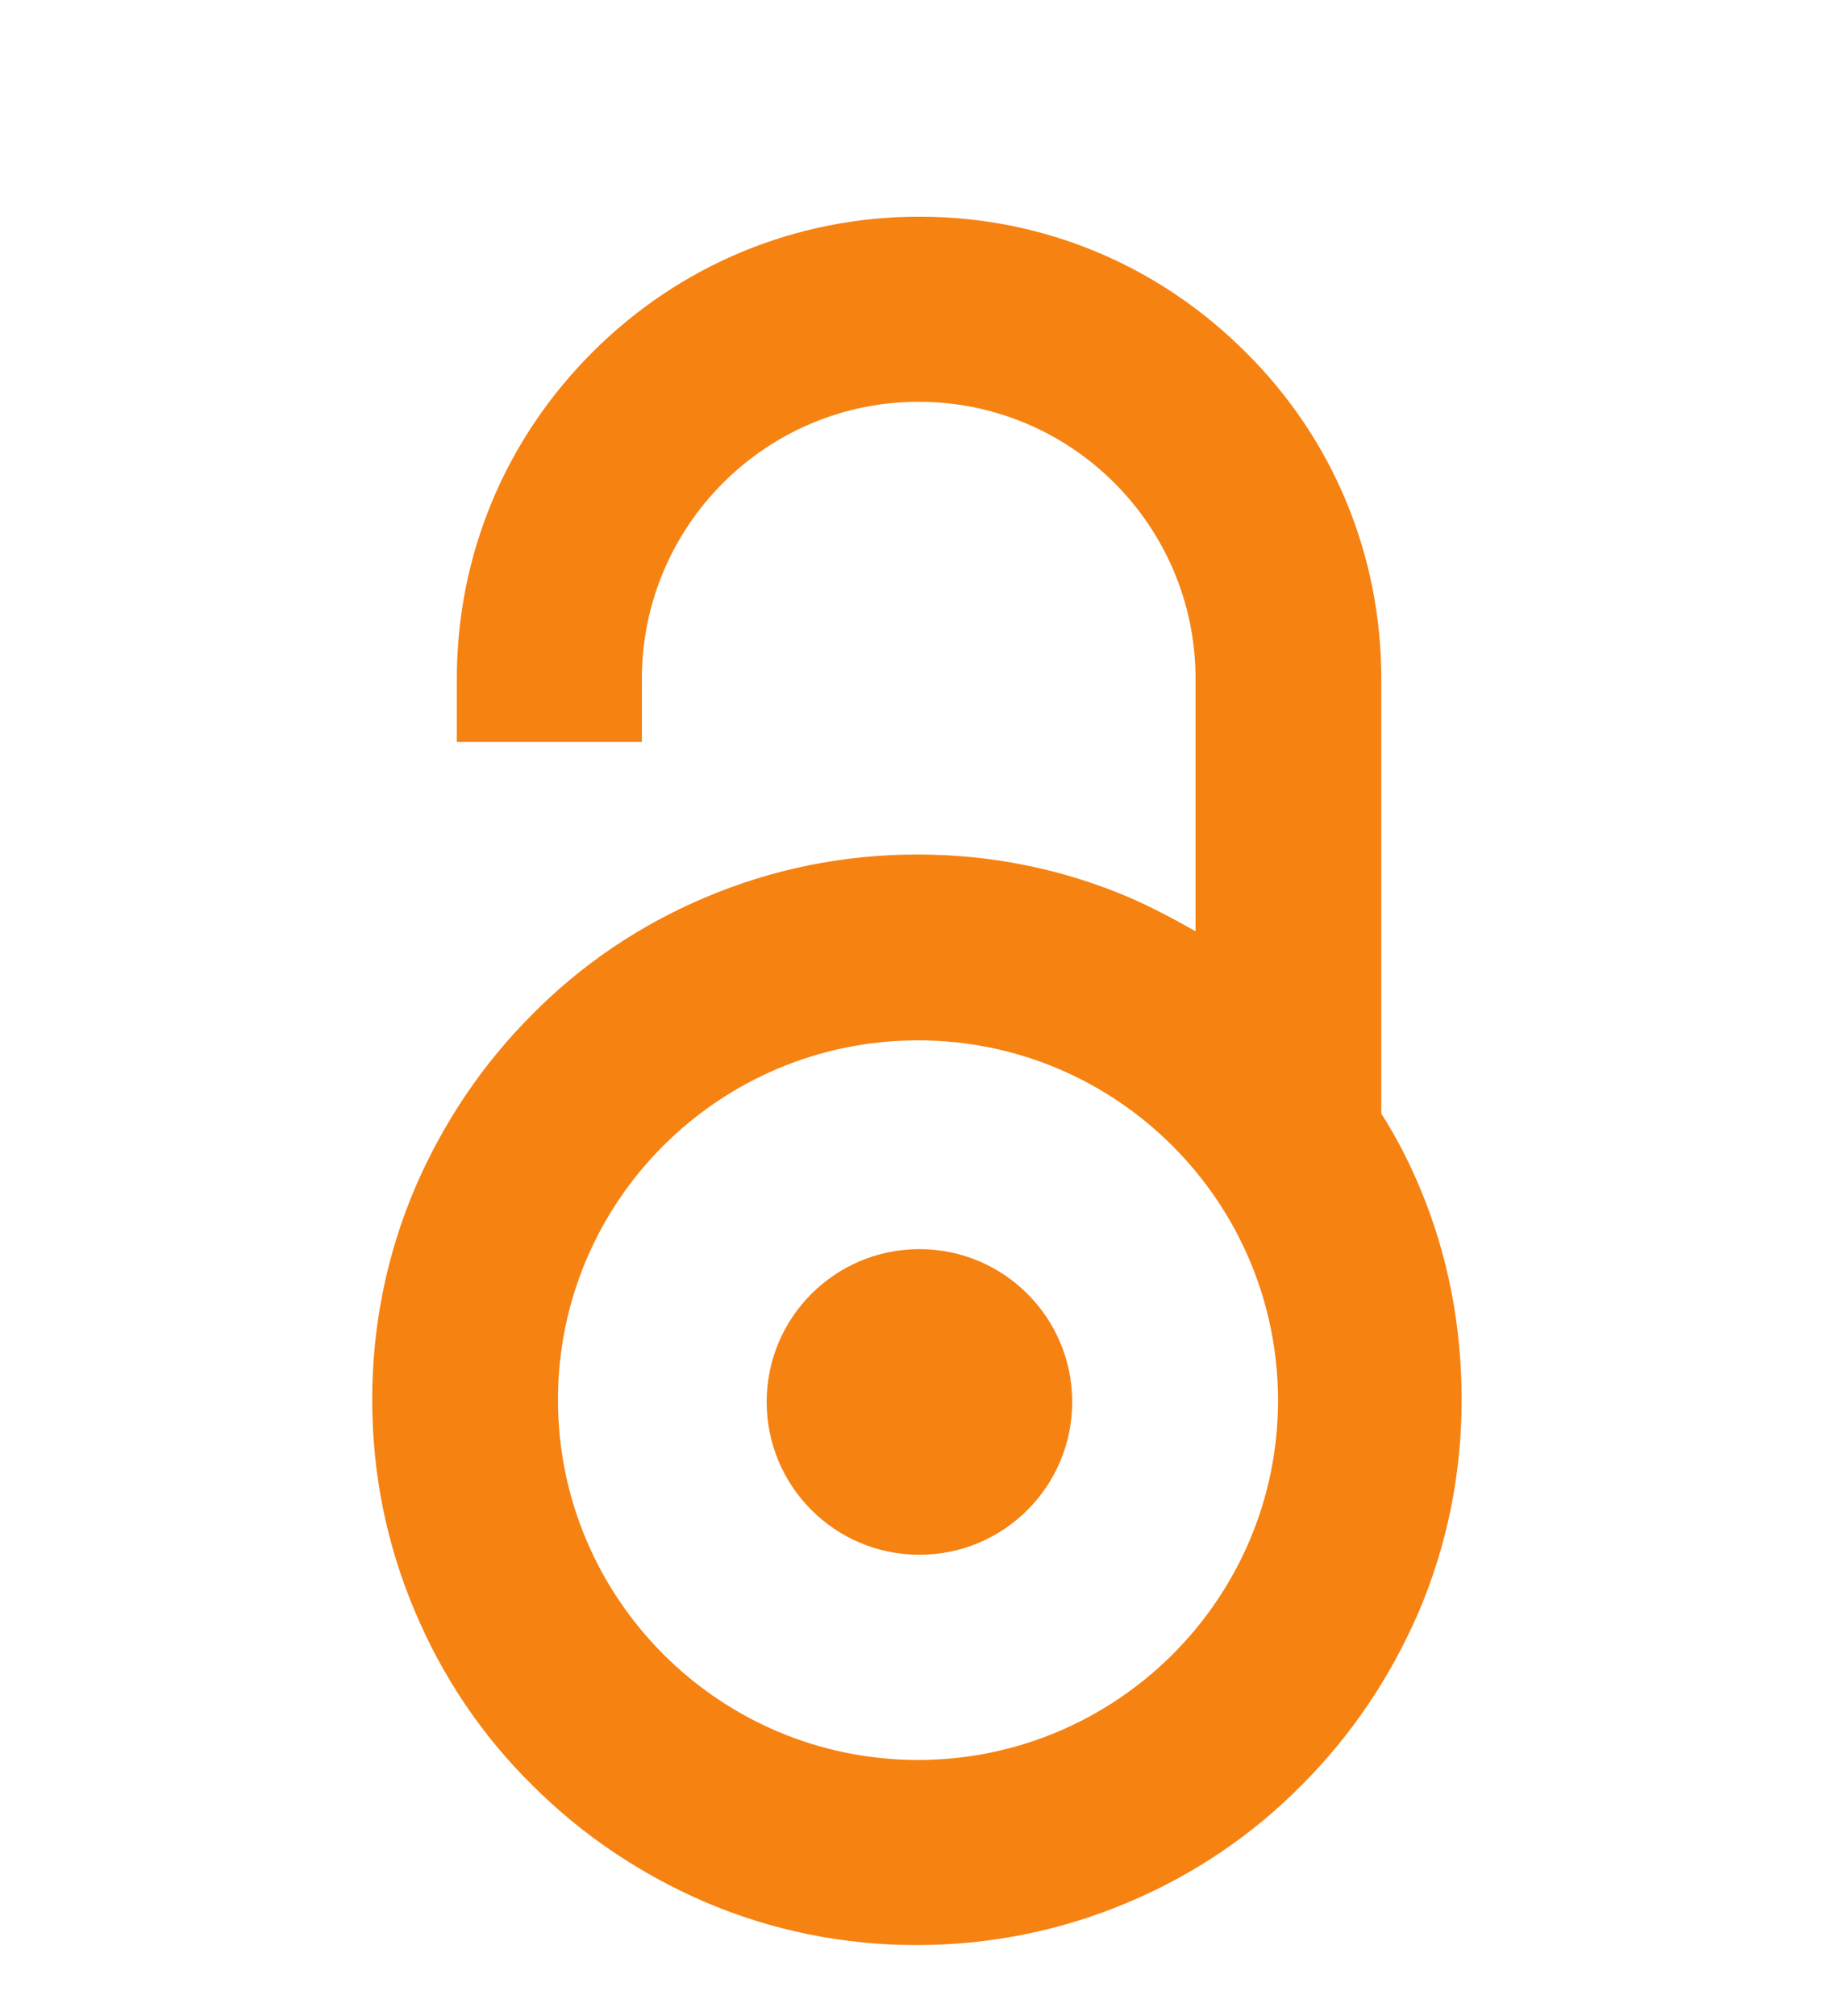 <?xml version="1.0" encoding="utf-8"?>
<!-- Generator: Adobe Illustrator 23.0.1, SVG Export Plug-In . SVG Version: 6.00 Build 0)  -->
<svg version="1.1" id="Layer_1" xmlns="http://www.w3.org/2000/svg" xmlns:xlink="http://www.w3.org/1999/xlink" x="0px" y="0px"
	 viewBox="0 0 256 281" style="enable-background:new 0 0 256 281;" xml:space="preserve">
<style type="text/css">
	.st0{fill:#F68212;}
</style>
<g>
	<path class="st0" d="M198,165.6c-1.5-3.6-3.3-7.1-5.4-10.4V94.6c0-17.2-6.7-33.4-18.9-45.5c-12.2-12.2-28.3-18.9-45.5-18.9
		c-17.2,0-33.4,6.7-45.6,18.9S63.7,77.4,63.7,94.6v8.8h25.8v-8.8c0-21.3,17.3-38.6,38.6-38.6c21.3,0,38.6,17.3,38.6,38.6v35.2
		c-3-1.7-6-3.3-9.2-4.7c-9.4-4-19.3-6-29.6-6c-10.2,0-20.2,2-29.6,6c-9,3.8-17.2,9.3-24.1,16.3c-7,7-12.4,15.1-16.3,24.1
		c-4,9.4-6,19.3-6,29.6s2,20.2,6,29.6c3.8,9,9.3,17.2,16.3,24.1c7,7,15.1,12.4,24.1,16.3c9.4,4,19.3,6,29.5,6s20.2-2,29.6-6
		c9-3.8,17.2-9.3,24.1-16.3c7-7,12.4-15.1,16.3-24.1c4-9.4,6-19.3,6-29.6S201.9,174.9,198,165.6z M128,245.3
		c-27.7,0-50.2-22.5-50.2-50.2S100.3,145,128,145s50.2,22.5,50.2,50.2S155.6,245.3,128,245.3z"/>
	<circle class="st0" cx="128.2" cy="195.4" r="21.3"/>
</g>
</svg>
